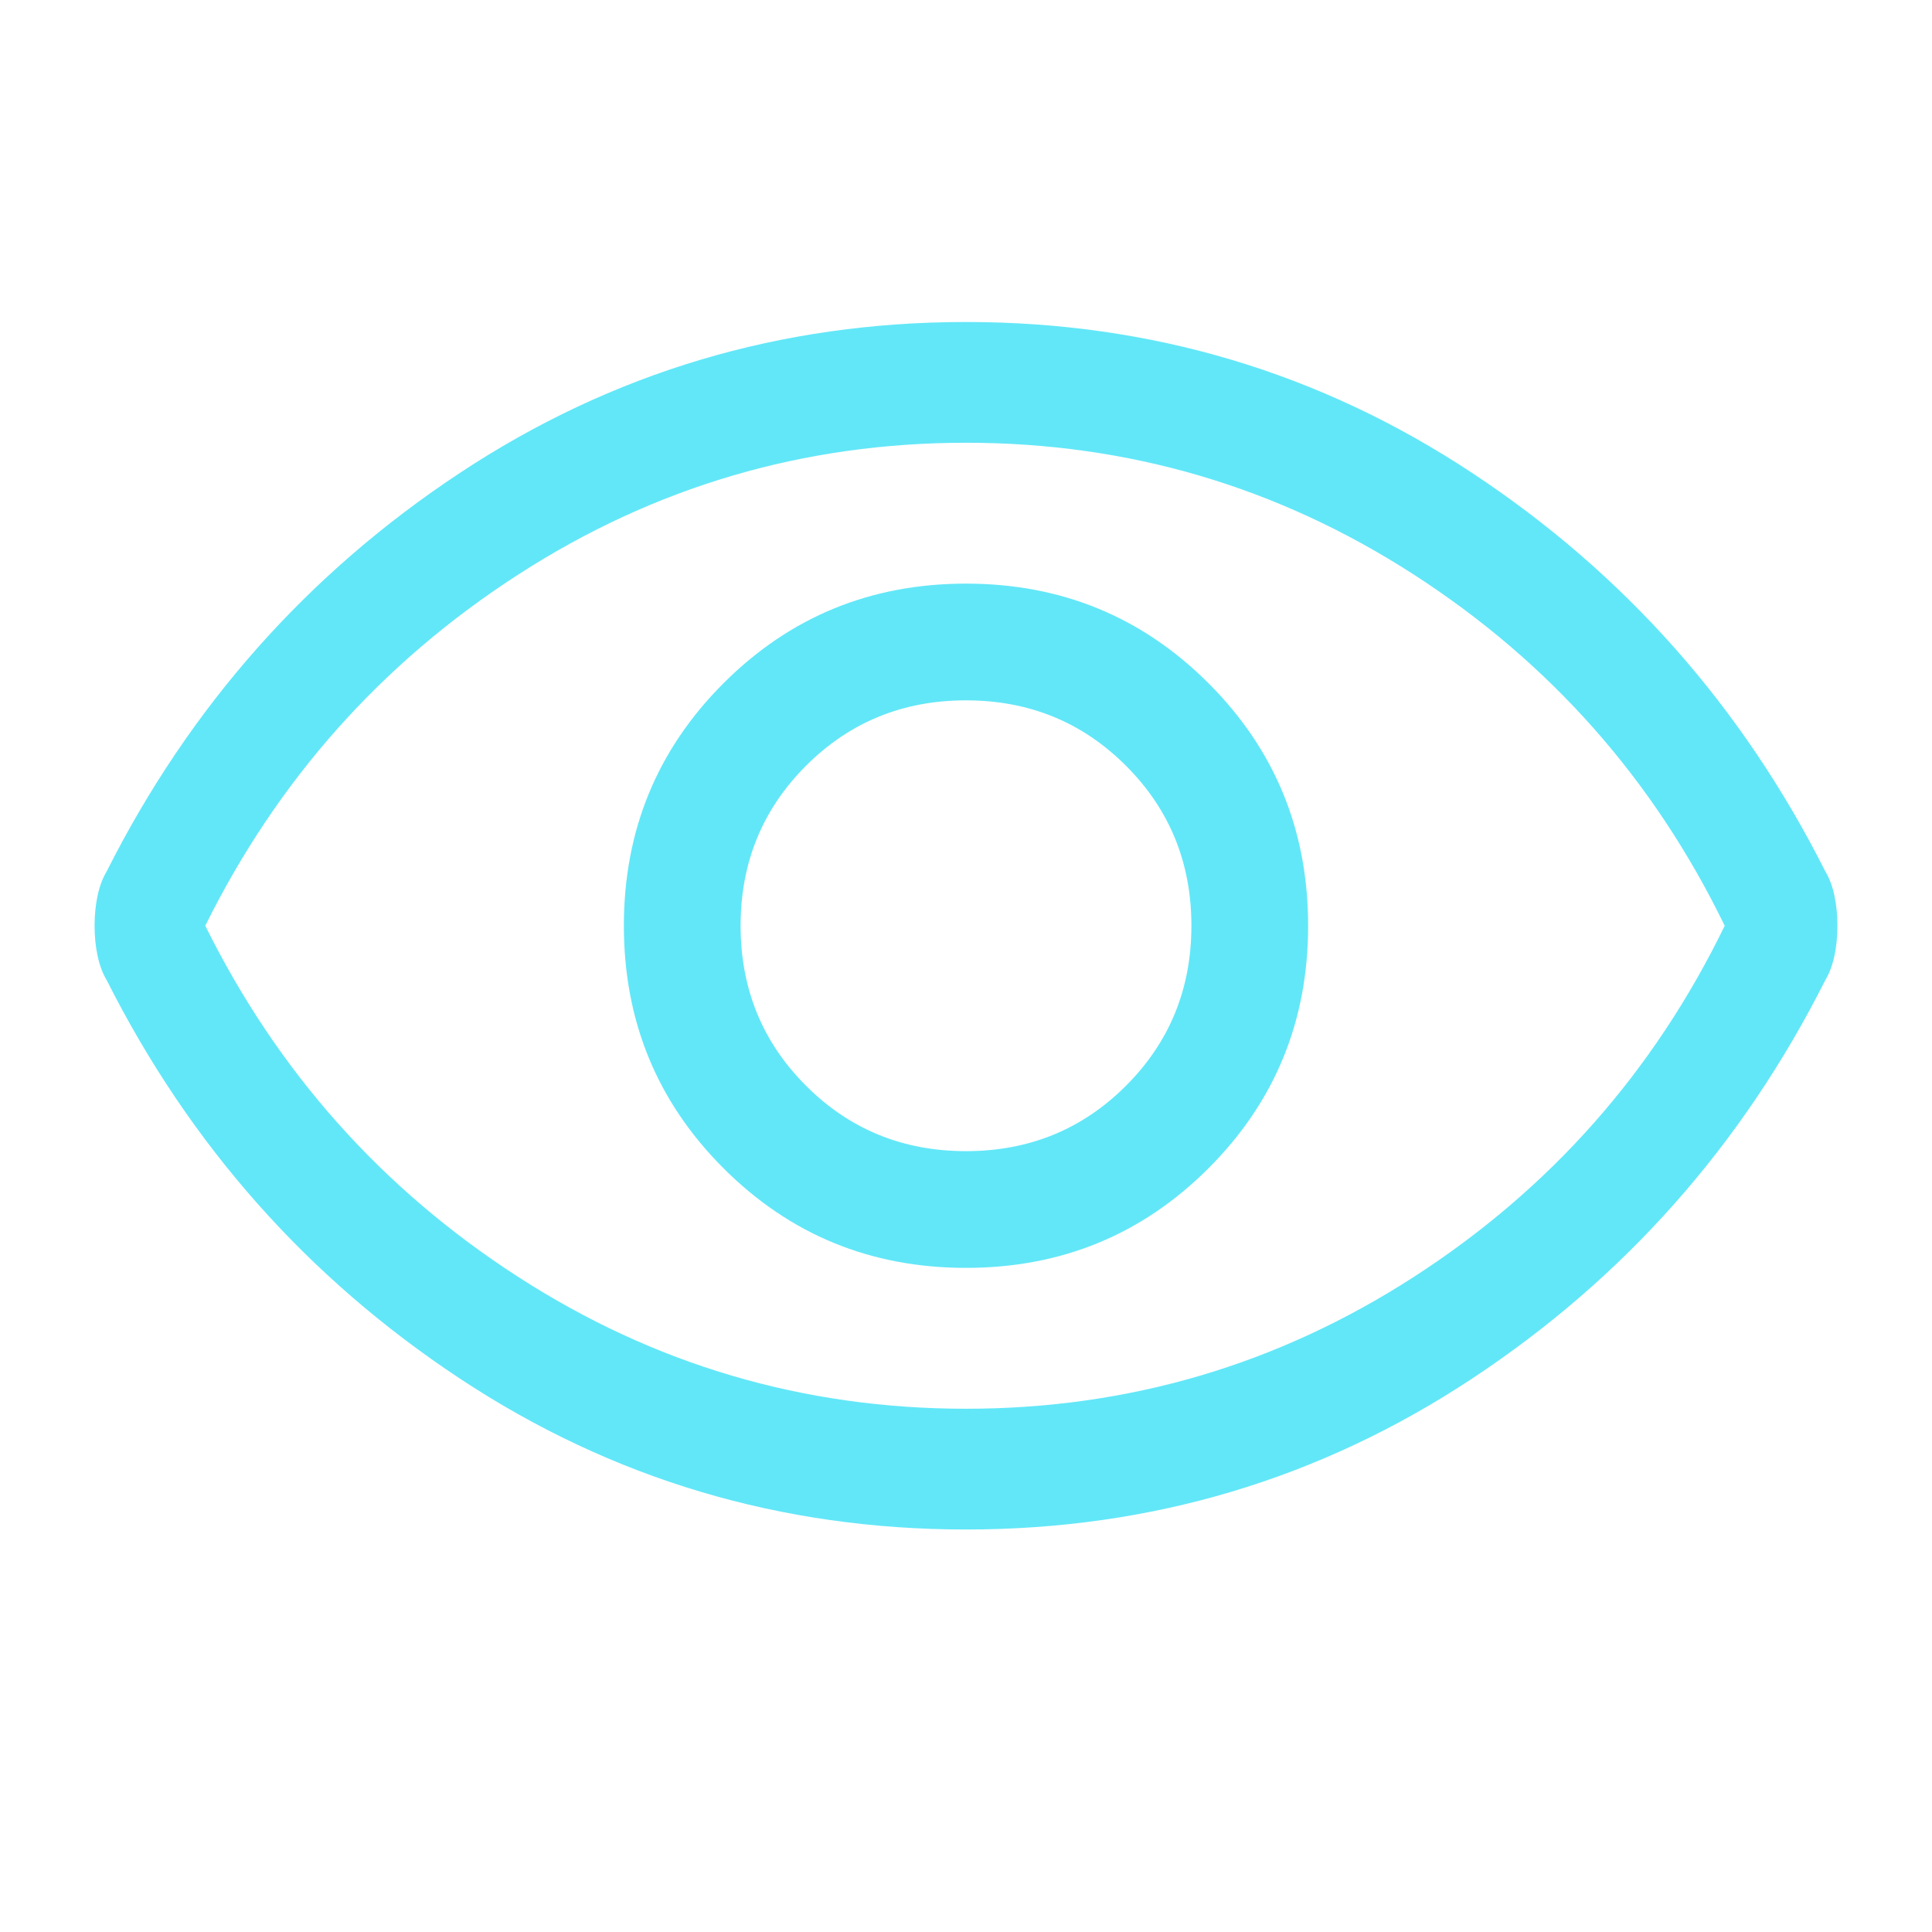 <svg fill="#62e7f8" xmlns="http://www.w3.org/2000/svg" height="48" width="48"><path d="M24 31.5Q27.55 31.5 30.025 29.025Q32.5 26.55 32.5 23Q32.5 19.45 30.025 16.975Q27.55 14.5 24 14.5Q20.45 14.5 17.975 16.975Q15.5 19.45 15.5 23Q15.5 26.55 17.975 29.025Q20.45 31.5 24 31.5ZM24 28.6Q21.65 28.6 20.025 26.975Q18.4 25.35 18.4 23Q18.4 20.65 20.025 19.025Q21.65 17.4 24 17.4Q26.35 17.4 27.975 19.025Q29.6 20.65 29.6 23Q29.6 25.35 27.975 26.975Q26.35 28.6 24 28.6ZM24 38Q17.1 38 11.425 34.25Q5.75 30.5 2.65 24.35Q2.5 24.1 2.425 23.75Q2.35 23.4 2.35 23Q2.35 22.6 2.425 22.25Q2.5 21.9 2.65 21.65Q5.75 15.5 11.425 11.75Q17.1 8 24 8Q30.9 8 36.575 11.75Q42.25 15.5 45.35 21.65Q45.5 21.9 45.575 22.25Q45.65 22.6 45.65 23Q45.65 23.4 45.575 23.75Q45.5 24.1 45.35 24.35Q42.25 30.5 36.575 34.25Q30.9 38 24 38ZM24 23Q24 23 24 23Q24 23 24 23Q24 23 24 23Q24 23 24 23Q24 23 24 23Q24 23 24 23Q24 23 24 23Q24 23 24 23ZM24 35Q30.05 35 35.125 31.725Q40.2 28.45 42.85 23Q40.2 17.55 35.125 14.275Q30.05 11 24 11Q17.95 11 12.875 14.275Q7.8 17.55 5.1 23Q7.8 28.45 12.875 31.725Q17.95 35 24 35Z"/></svg>